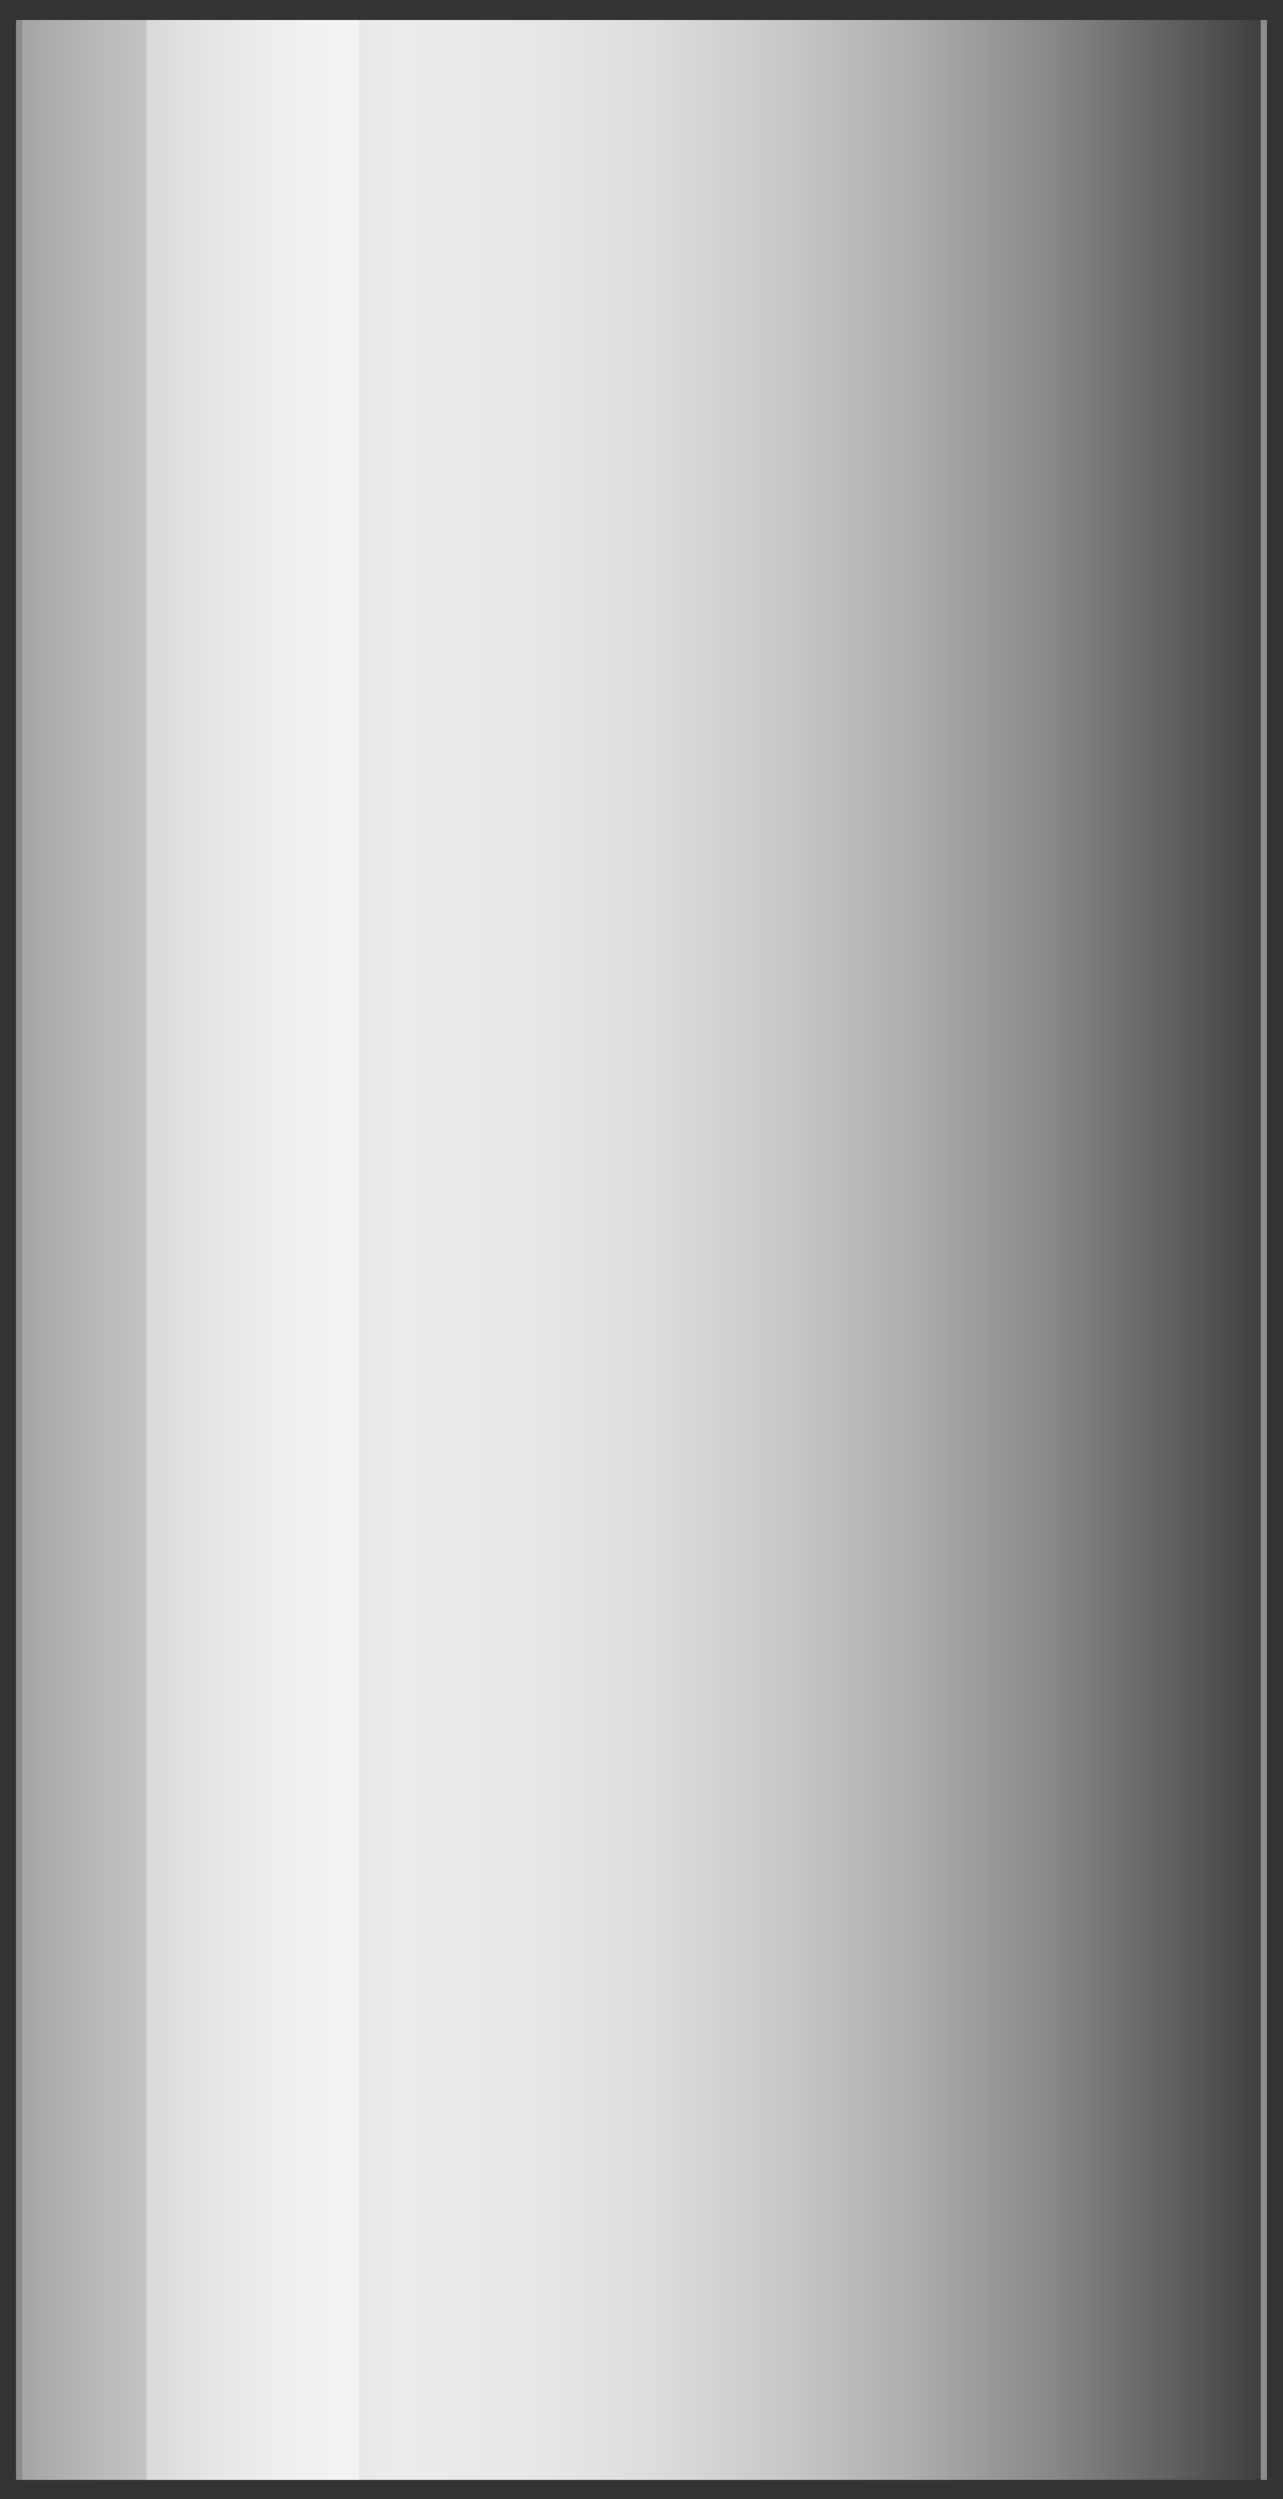 <?xml version="1.0" encoding="utf-8"?>

<!-- Copyright 2016 Siemens AG -->

<!-- Generator: Adobe Illustrator 16.0.4, SVG Export Plug-In . SVG Version: 6.00 Build 0)  -->
<!DOCTYPE svg PUBLIC "-//W3C//DTD SVG 1.1//EN" "http://www.w3.org/Graphics/SVG/1.1/DTD/svg11.dtd">
<svg version="1.1" id="Pipe_Vertical_1_" xmlns="http://www.w3.org/2000/svg" xmlns:xlink="http://www.w3.org/1999/xlink" x="0px"
	 y="0px" width="154px" height="300px" viewBox="0 0 154 300" enable-background="new 0 0 154 300" xml:space="preserve">
<rect x="0" y="0" width="154" height="300" fill="#333333" stroke="none"/>
<linearGradient id="Shape_1_" gradientUnits="userSpaceOnUse" x1="3.061" y1="150.02" x2="150.906" y2="150.02">
	<stop  offset="0" style="stop-color:#A5A5A5"/>
	<stop  offset="4.758149e-02" style="stop-color:#B5B5B5"/>
	<stop  offset="0.151" style="stop-color:#D3D3D3"/>
	<stop  offset="0.239" style="stop-color:#E5E5E5"/>
	<stop  offset="0.302" style="stop-color:#ECECEC"/>
	<stop  offset="0.407" style="stop-color:#E8E8E8"/>
	<stop  offset="0.514" style="stop-color:#DCDCDC"/>
	<stop  offset="0.621" style="stop-color:#C7C7C7"/>
	<stop  offset="0.729" style="stop-color:#ABABAB"/>
	<stop  offset="0.838" style="stop-color:#868686"/>
	<stop  offset="0.945" style="stop-color:#5A5A5A"/>
	<stop  offset="1" style="stop-color:#404040"/>
</linearGradient>
<rect id="Shape_2_" x="2.3" y="2.4" fill="url(#Shape_1_)" width="149.4" height="295.3"/>
<linearGradient id="Reflection_1_" gradientUnits="userSpaceOnUse" x1="14.239" y1="150.02" x2="36.5" y2="150.02">
	<stop  offset="0" style="stop-color:#F2F2F2;stop-opacity:0.4"/>
	<stop  offset="1" style="stop-color:#F7F7F7;stop-opacity:0.7"/>
</linearGradient>
<rect id="Reflection_2_" x="17.6" y="2.4" fill="url(#Reflection_1_)" width="25.5" height="295.3"/>
<path id="Outline" fill="none" stroke="#8C8C91" stroke-width="0.75" stroke-miterlimit="10" d="M151.7,297.7V2.4 M2.3,297.7V2.4"/>
</svg>
